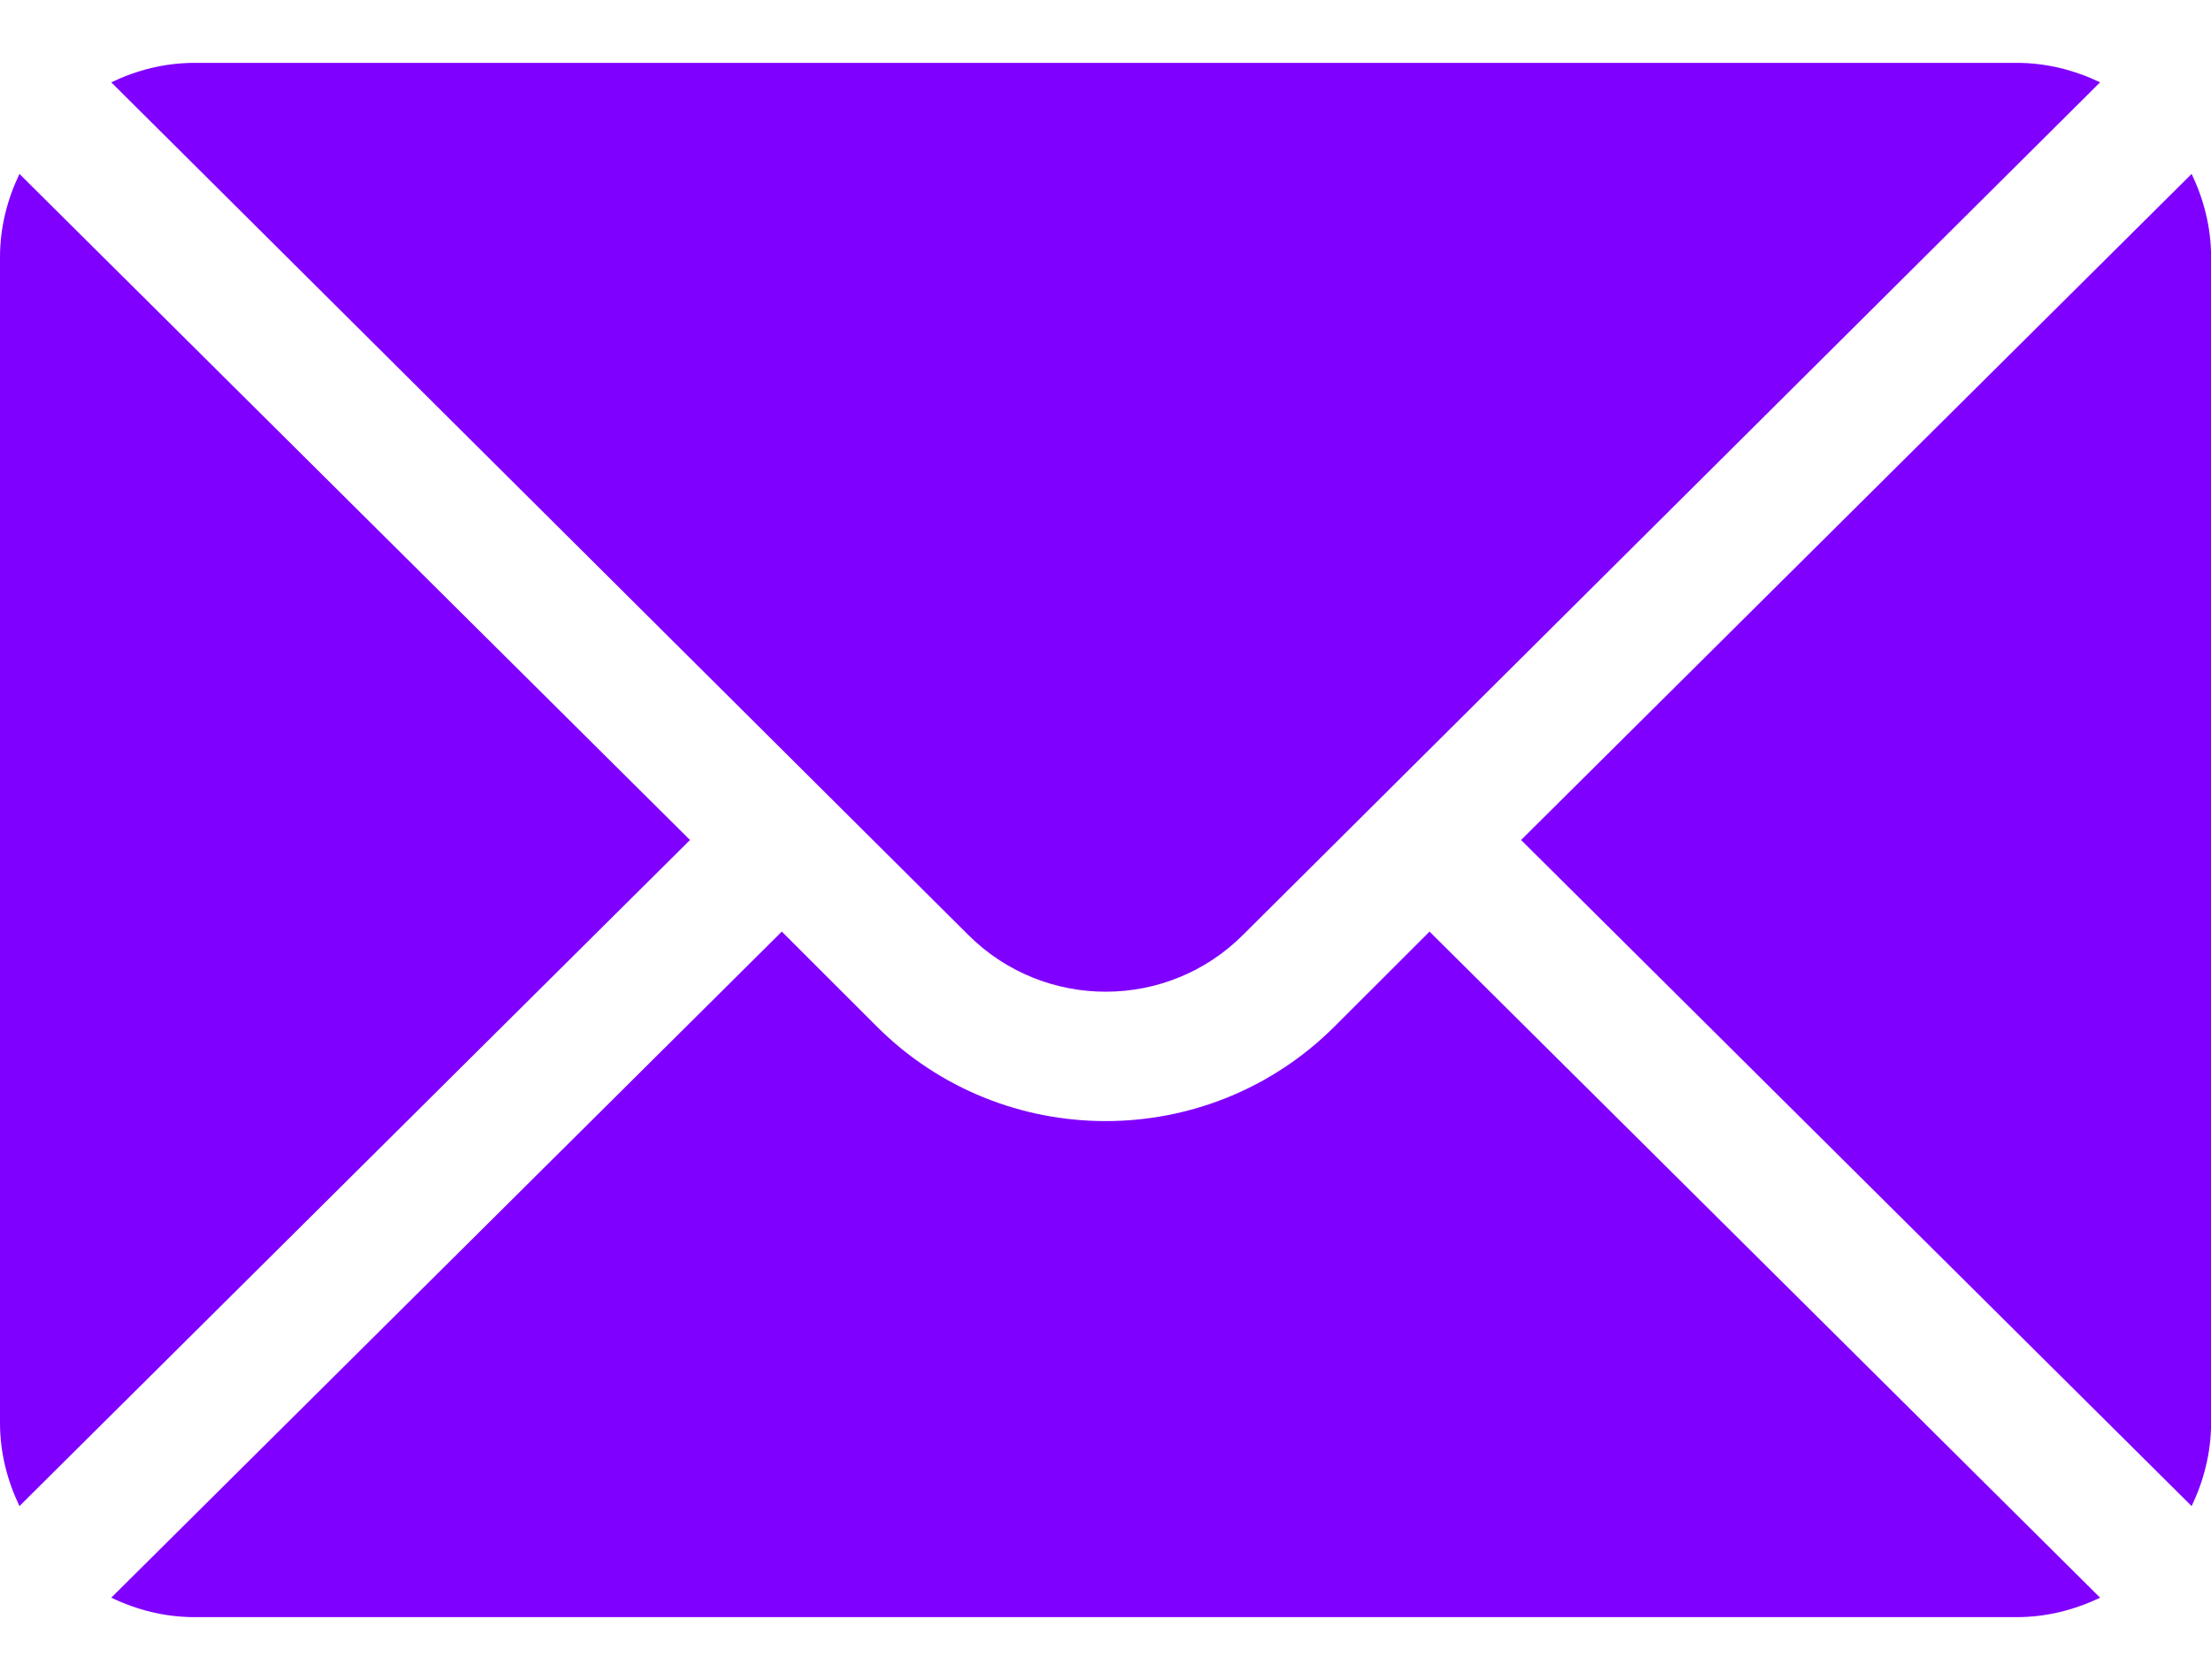 <svg width="25" height="19" viewBox="0 0 25 19" fill="none" xmlns="http://www.w3.org/2000/svg">
<path d="M24.781 1.967L17.199 9.5L24.781 17.033C24.918 16.747 25.001 16.43 25.001 16.092V2.908C25.001 2.57 24.918 2.253 24.781 1.967Z" fill="#8000FF"/>
<path d="M22.805 0.711H2.199C1.861 0.711 1.544 0.794 1.258 0.931L10.948 10.573C11.805 11.43 13.199 11.43 14.055 10.573L23.746 0.931C23.459 0.794 23.143 0.711 22.805 0.711Z" fill="#8000FF"/>
<path d="M0.22 1.967C0.083 2.253 0 2.57 0 2.908V16.092C0 16.43 0.083 16.747 0.22 17.033L7.802 9.5L0.22 1.967Z" fill="#8000FF"/>
<path d="M16.164 10.536L15.091 11.608C13.663 13.036 11.34 13.036 9.913 11.608L8.84 10.536L1.258 18.069C1.544 18.206 1.861 18.289 2.199 18.289H22.805C23.143 18.289 23.459 18.206 23.746 18.069L16.164 10.536Z" fill="#8000FF"/>
</svg>
